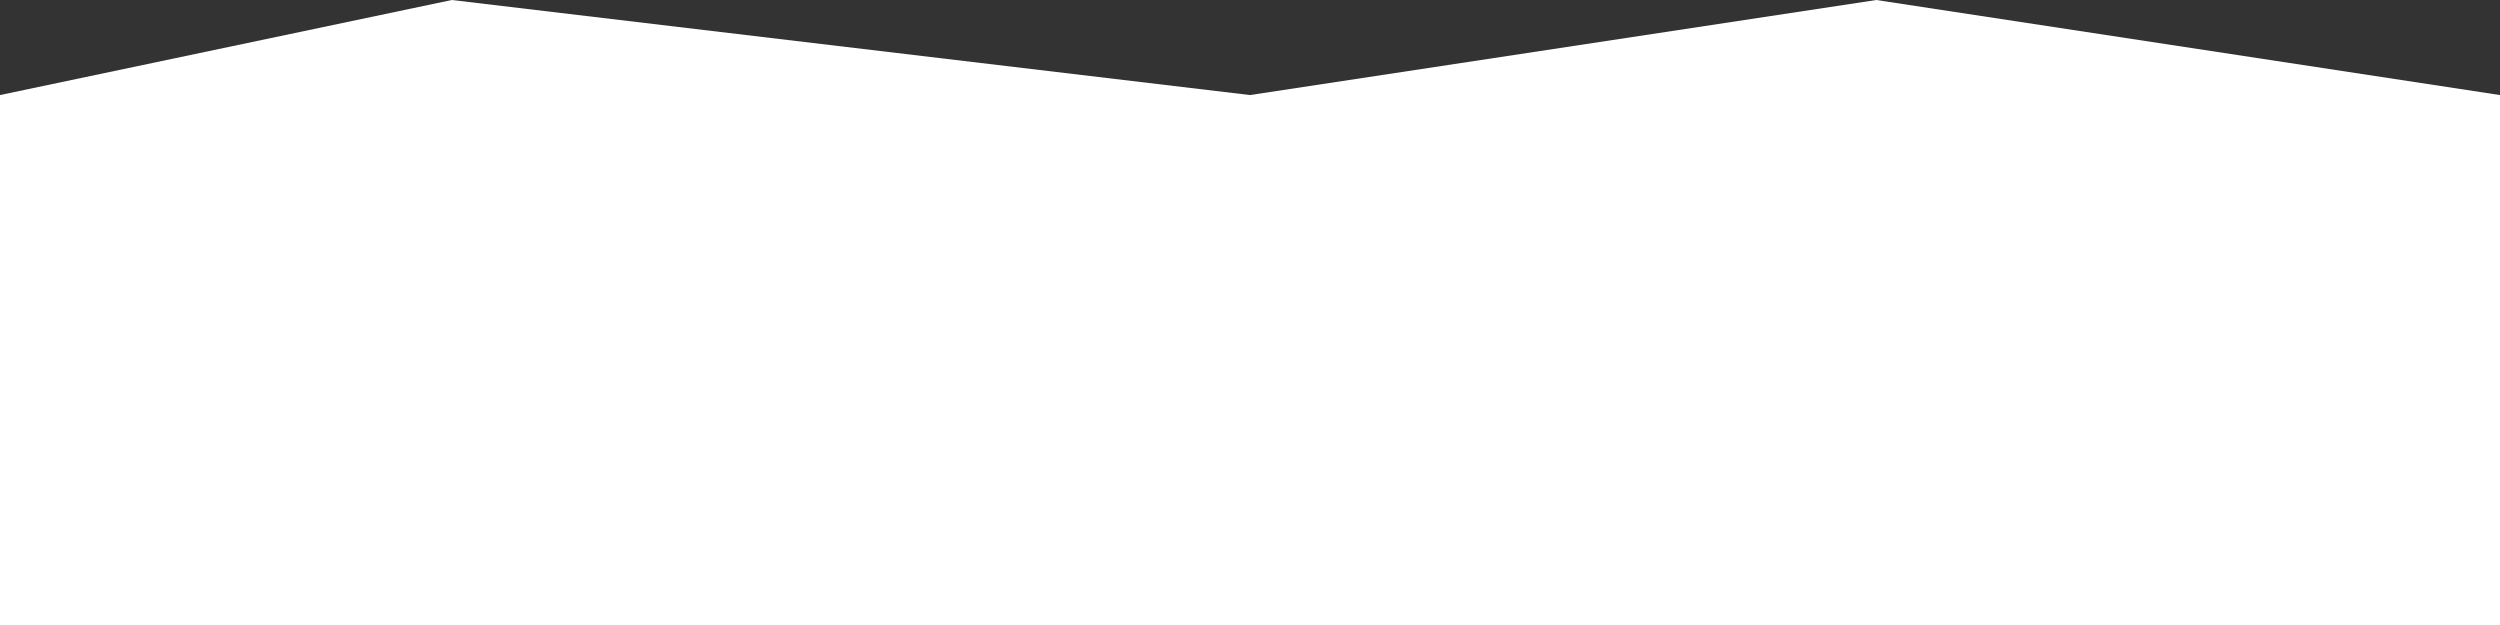 <svg id="Capa_1" data-name="Capa 1" xmlns="http://www.w3.org/2000/svg" viewBox="0 0 1920 480"><rect x="0" y="0" width="1920" height="480" fill="#333333" stroke="none"/><defs><style>.cls-1{fill:#fff;}</style></defs><path class="cls-1" d="M0,673l347-73,613,73,481-73,479,73v407H0Z" transform="translate(0 -600)"/></svg>